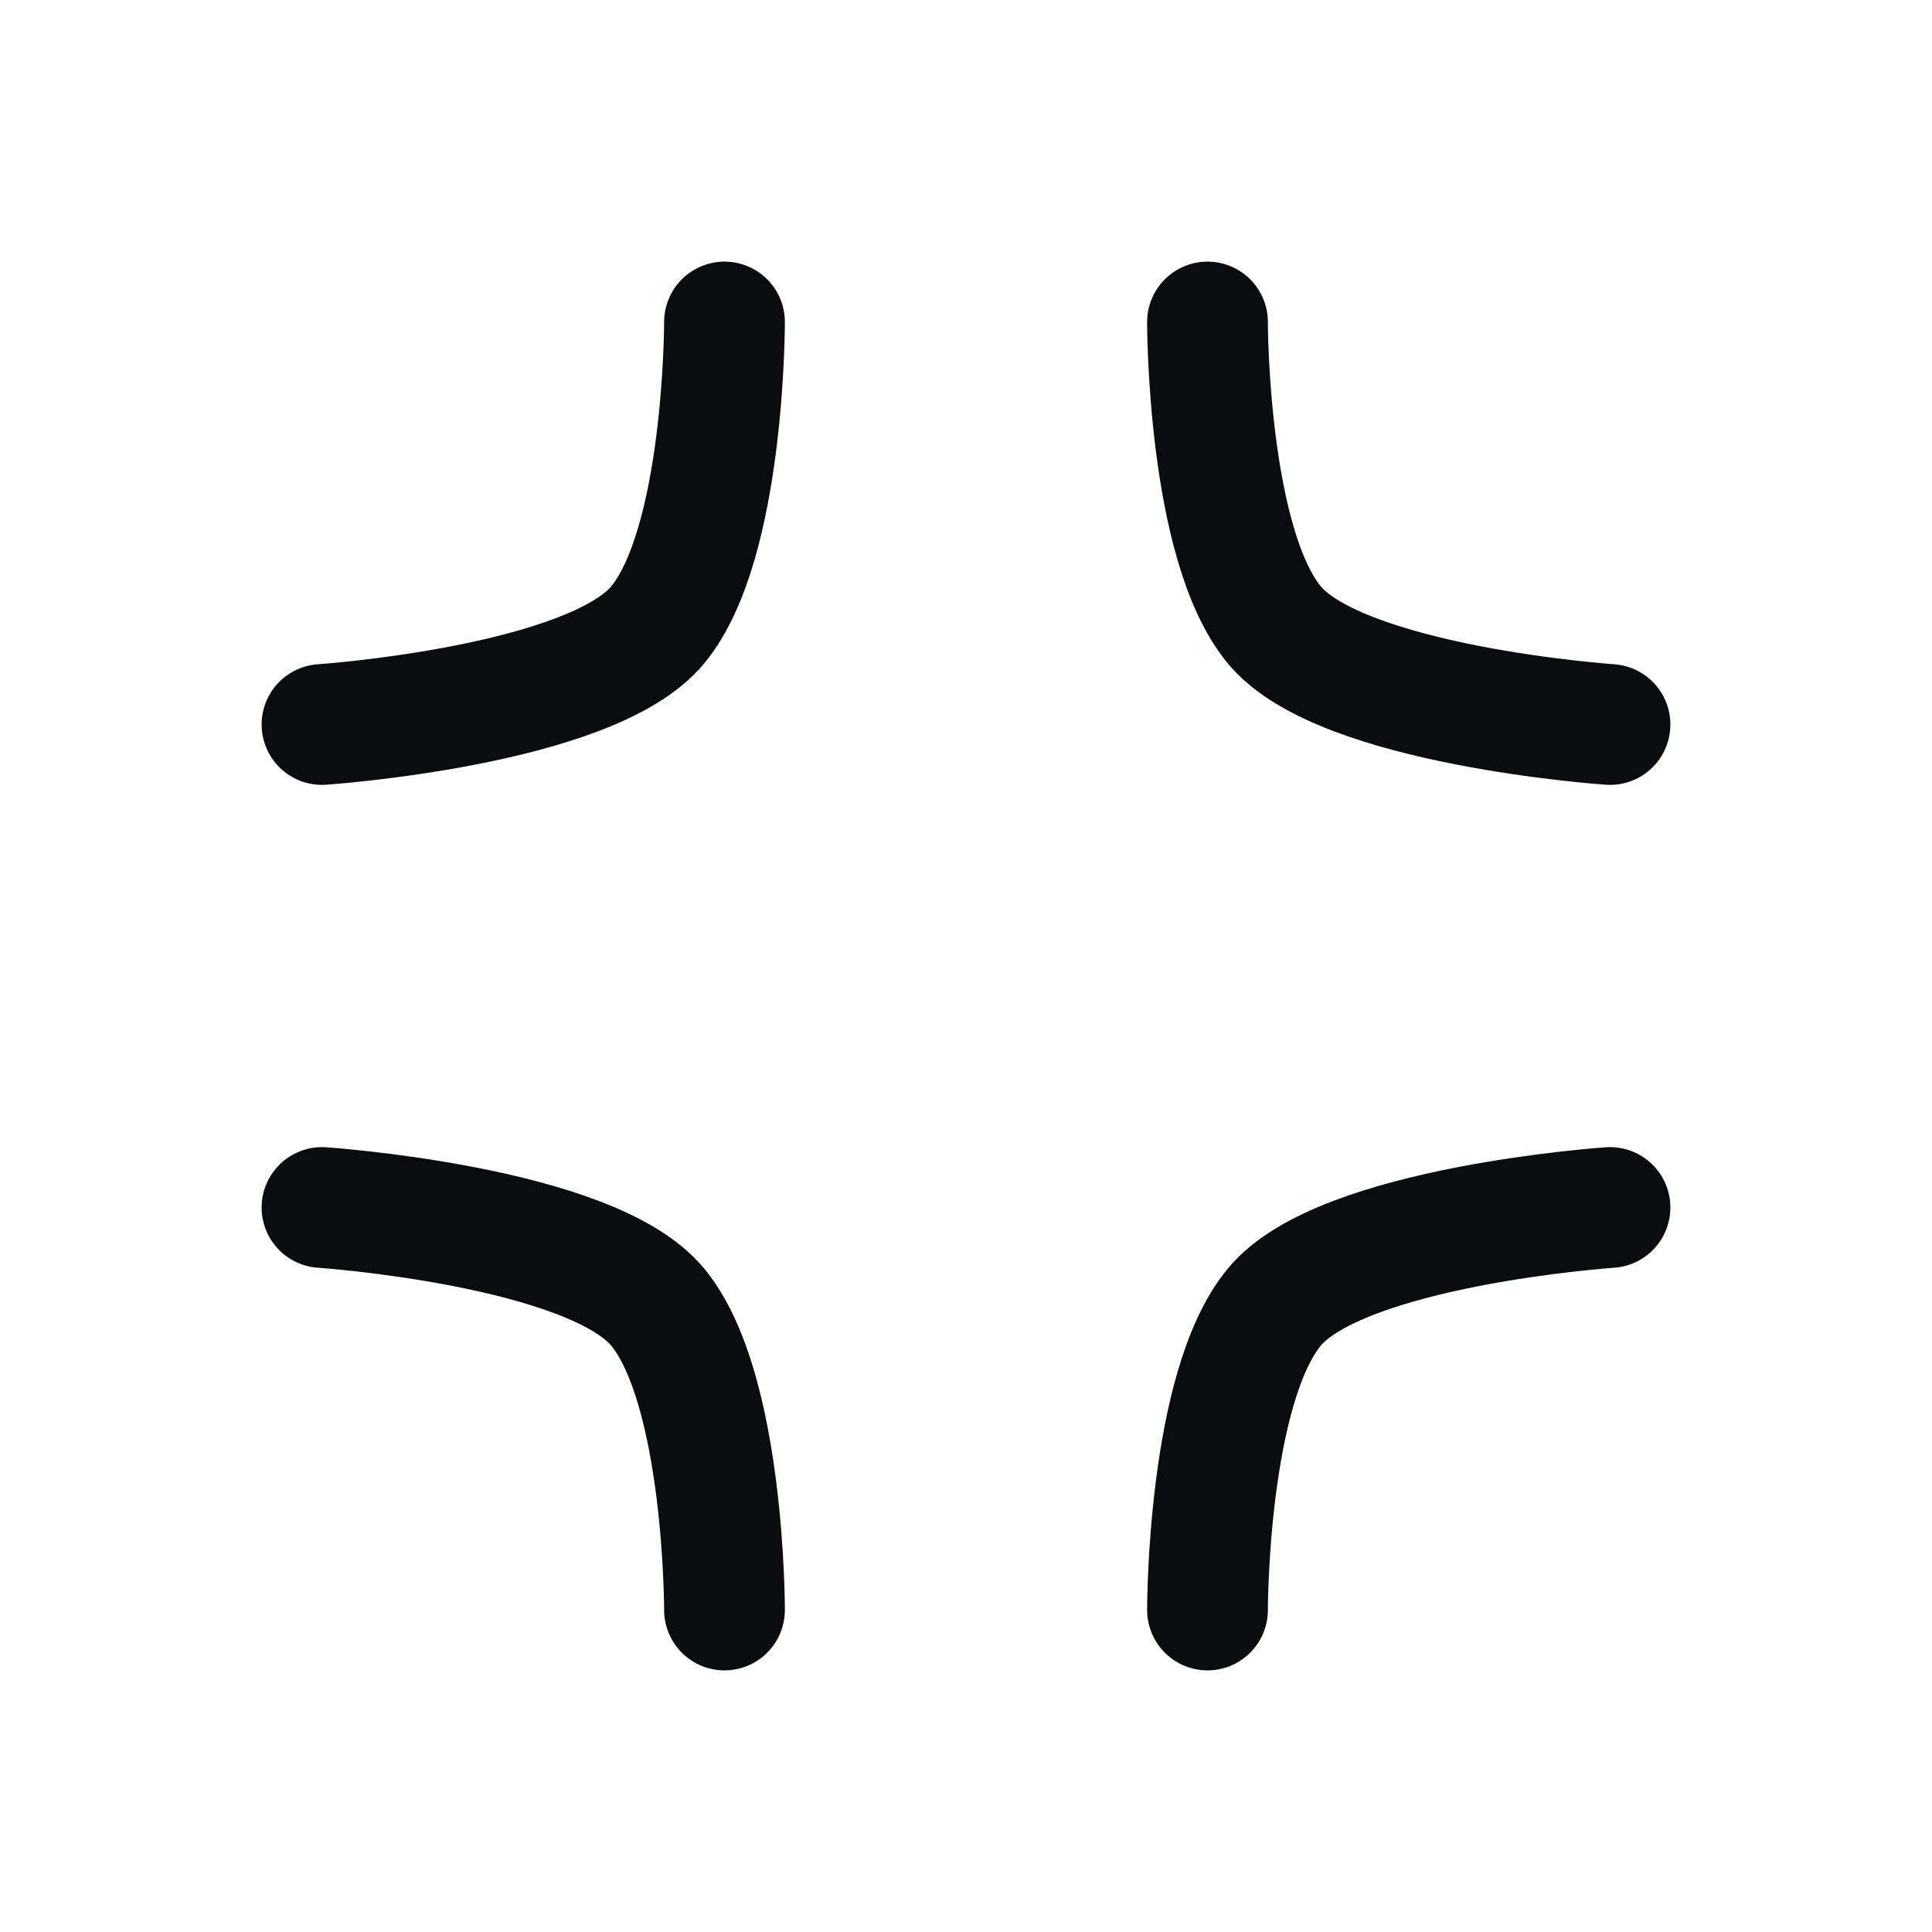 <svg width="24" height="24" viewBox="0 0 24 24" fill="none" xmlns="http://www.w3.org/2000/svg">
<path d="M9 20C9 20 9.004 17.246 8.17 16.237C7.336 15.227 4 15 4 15" stroke="#0A0C10" stroke-width="1.5" stroke-linecap="round" stroke-linejoin="round"/>
<path d="M15 20C15 20 14.996 17.246 15.83 16.237C16.664 15.227 20 15 20 15" stroke="#0A0C10" stroke-width="1.5" stroke-linecap="round" stroke-linejoin="round"/>
<path d="M15 4C15 4 14.996 6.754 15.83 7.763C16.664 8.772 20 9 20 9" stroke="#0A0C10" stroke-width="1.5" stroke-linecap="round" stroke-linejoin="round"/>
<path d="M9 4C9 4 9.004 6.754 8.17 7.763C7.336 8.772 4 9 4 9" stroke="#0A0C10" stroke-width="1.5" stroke-linecap="round" stroke-linejoin="round"/>
</svg>
